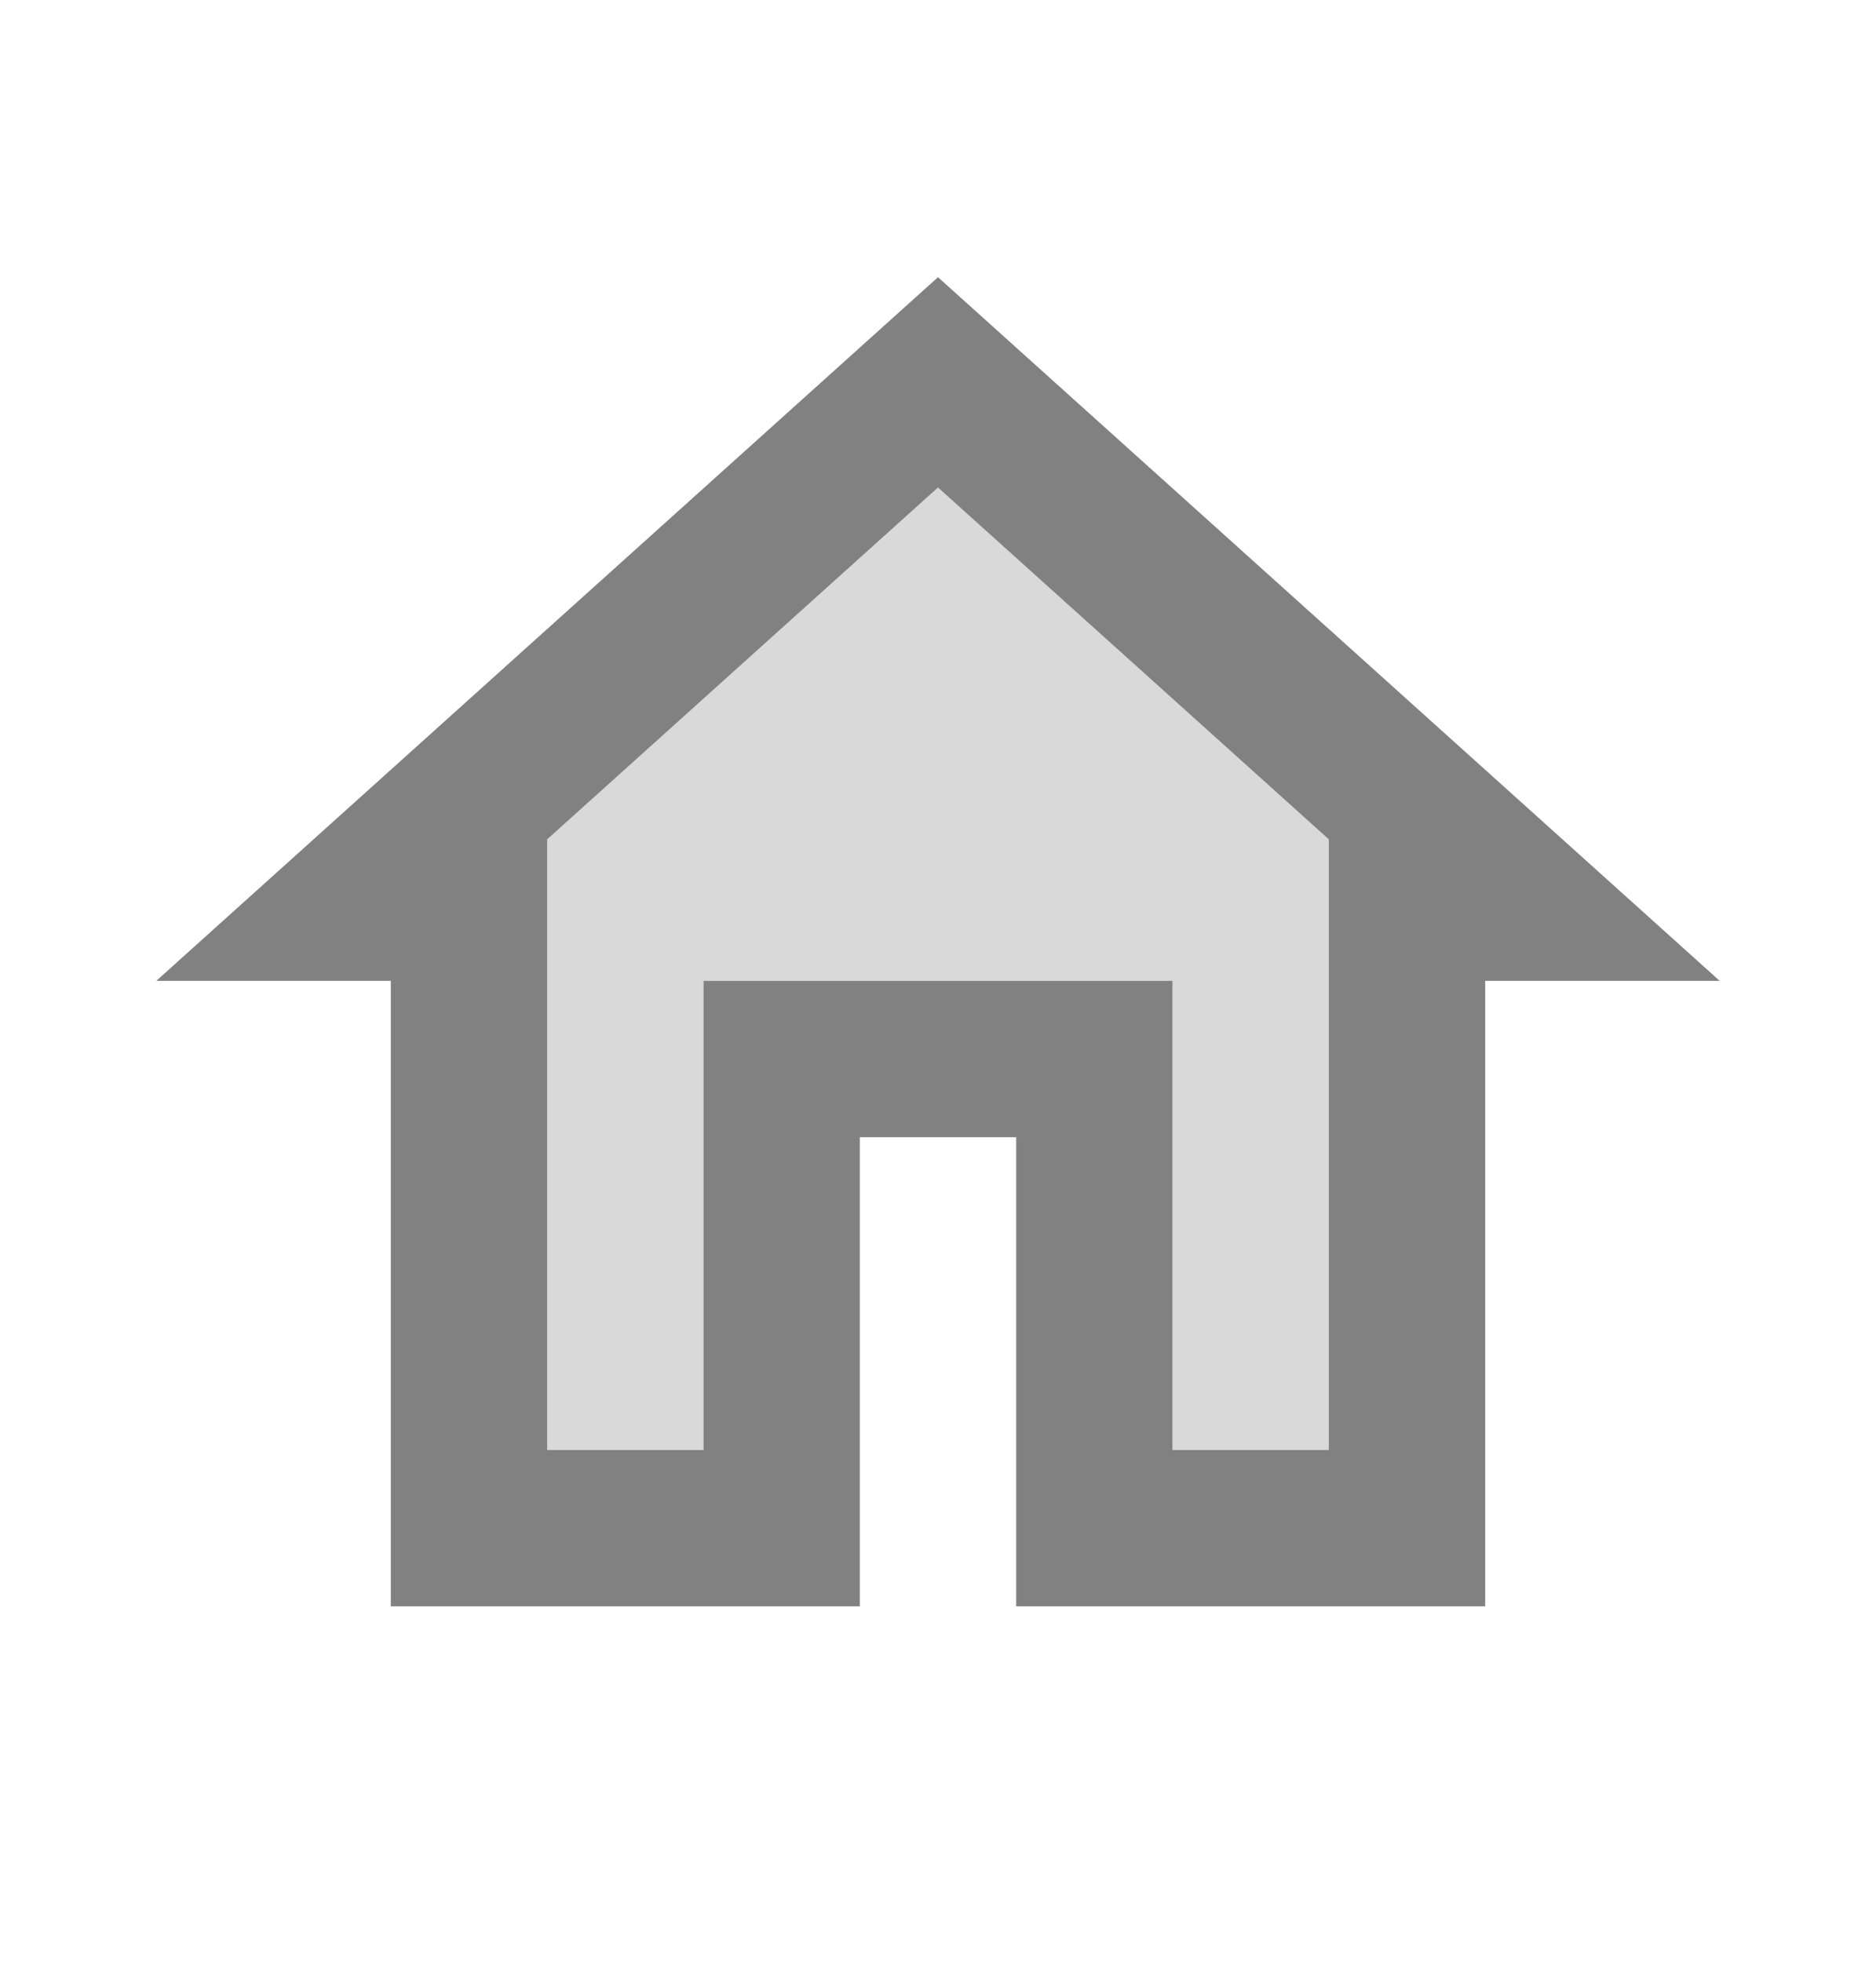<svg width="22" height="23" viewBox="0 0 22 23" fill="none" xmlns="http://www.w3.org/2000/svg">
<path d="M11 3.25L1.833 11.5H4.583V18.833H10.083V13.333H11.917V18.833H17.417V11.5H20.167L11 3.25ZM15.583 17H13.75V11.5H8.25V17H6.417V9.841L11 5.716L15.583 9.841V17Z" fill="#818181"/>
<path opacity="0.3" d="M6.417 9.841V17H8.25V11.5H13.75V17H15.583V9.841L11 5.716L6.417 9.841Z" fill="#818181"/>
</svg>
